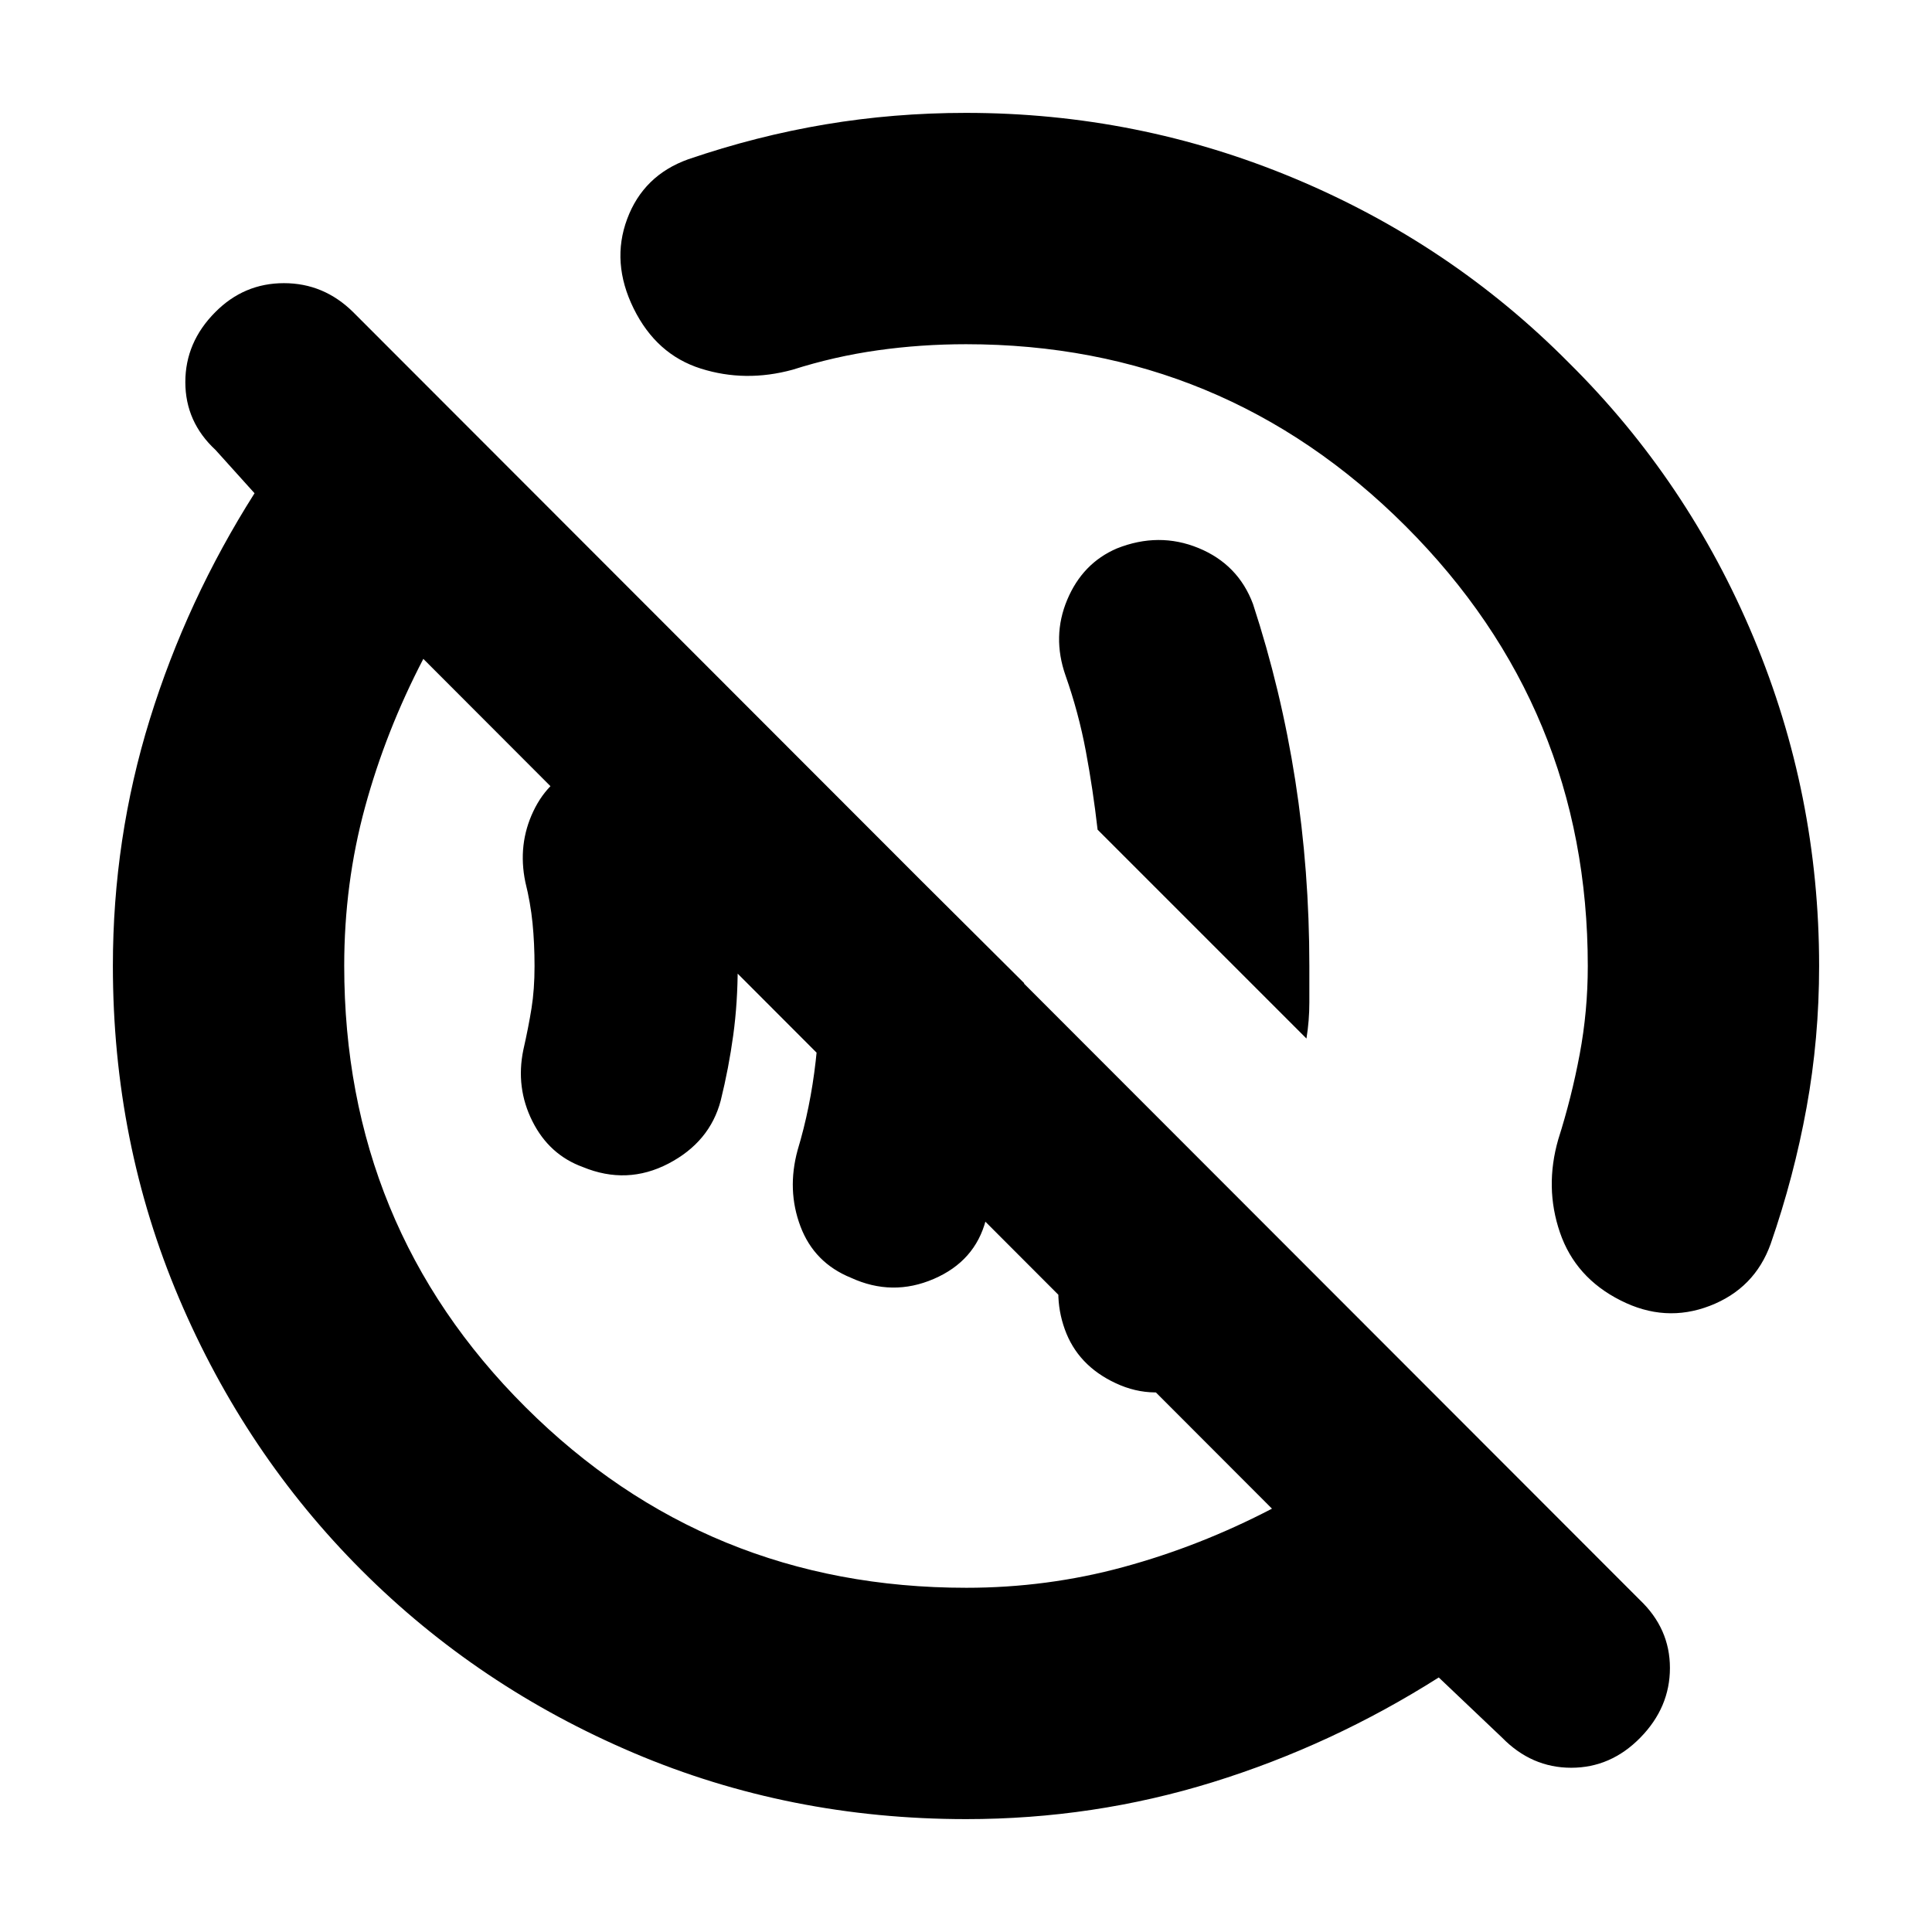 <svg xmlns="http://www.w3.org/2000/svg" height="20" viewBox="0 -960 960 960" width="20"><path d="M554.3-272.74q-18.78-8.78-25.21-26.74-6.44-17.96 0-36.97 7.43-25.12 11.66-47.81t7.34-46.48l87.65 86.5q-2.57 10.75-5.85 20.87-3.28 10.11-7.28 22.24-7.44 19.99-28.24 28.73-20.8 8.75-40.07-.34Zm-131.43-52.33q-18.29-7.42-25.12-25.53-6.84-18.1-1.4-37.98 6.33-20.99 8.95-44.06 2.61-23.07 2.61-47.15 0-27.51-3-52.67-3-25.15-10.43-52.89l114.39 113.83q-.44 30.48-4.94 59.28-4.5 28.81-14.06 58.41-5.35 20.49-25.92 29.33-20.56 8.85-41.08-.57Zm-133.22-55.02q-16.74-6.07-25.11-22.77-8.37-16.71-4.5-35.44 2.57-11.32 4.07-20.71 1.5-9.39 1.5-20.85t-1-21.49q-1-10.03-3.57-20.35-3.87-18.7 4-35.24 7.87-16.54 24.18-22.41 23.3-10 43.39.94 20.09 10.93 25.52 31.57 4 15.56 6.22 32.17 2.22 16.6 2.22 34.67t-2.22 34.35q-2.22 16.27-6.22 32.49-5.43 20.64-26.02 31.36-20.59 10.71-42.46 1.71Zm359.52-63.87L545.39-547.74q-2.29-20.03-5.86-39.09-3.57-19.05-10.06-37.48-6.82-19.44.82-37.65 7.64-18.21 24.67-25.52 20.86-8.3 40.58-.2 19.71 8.11 27.07 27.81 14 42.76 21 87.63t7 92.32v17.98q0 9.08-1.44 17.98ZM480.06-56.09q-87.77 0-165.11-32.85-77.34-32.85-135.25-90.76-57.91-57.91-90.76-135.25-32.85-77.34-32.85-165.11 0-63.28 18.34-122.5 18.35-59.22 52.05-112.35l-19.39-21.52q-15-13.91-15-33.71t14.85-34.73q14.28-14.43 34.14-14.43 19.85 0 34.44 14.43l639.26 639.83q15 14.25 15 33.84 0 19.59-14.67 34.59-14.67 15-34.38 15-19.72 0-34.38-15l-31.44-29.87q-53.13 33.7-112.35 52.05-59.22 18.34-122.5 18.34Zm.05-114.95q40.26 0 78.18-10.33 37.93-10.32 73.75-28.98L210.35-632.61q-18.66 35.83-28.98 73.71-10.33 37.88-10.33 78.79 0 129.52 90.06 219.29 90.05 89.78 219.01 89.78ZM411.7-411.7Zm153.69-159.69ZM341.91-880.83q33.95-11.61 68.09-17.34 34.13-5.74 70-5.74 85.34 0 163.21 32.56 77.88 32.57 136.44 91.7 59.13 58.56 91.7 136.44 32.56 77.87 32.56 163.21 0 36.02-6.24 70.32-6.23 34.29-17.84 67.77-7.96 22.18-30.2 30.76-22.24 8.58-44.41-2.7-22.39-11.28-30.09-33.72-7.7-22.45-.83-46.3 6.61-20.78 10.63-42.23 4.03-21.45 4.03-43.9 0-128.04-90.46-218.5-90.46-90.46-218.5-90.46-22.45 0-43.9 3.03-21.45 3.02-42.23 9.63-23.52 6.43-45.63-.55-22.11-6.98-33.39-29.87-11.28-22.89-3.2-44.52 8.08-21.63 30.26-29.59Z"/></svg>